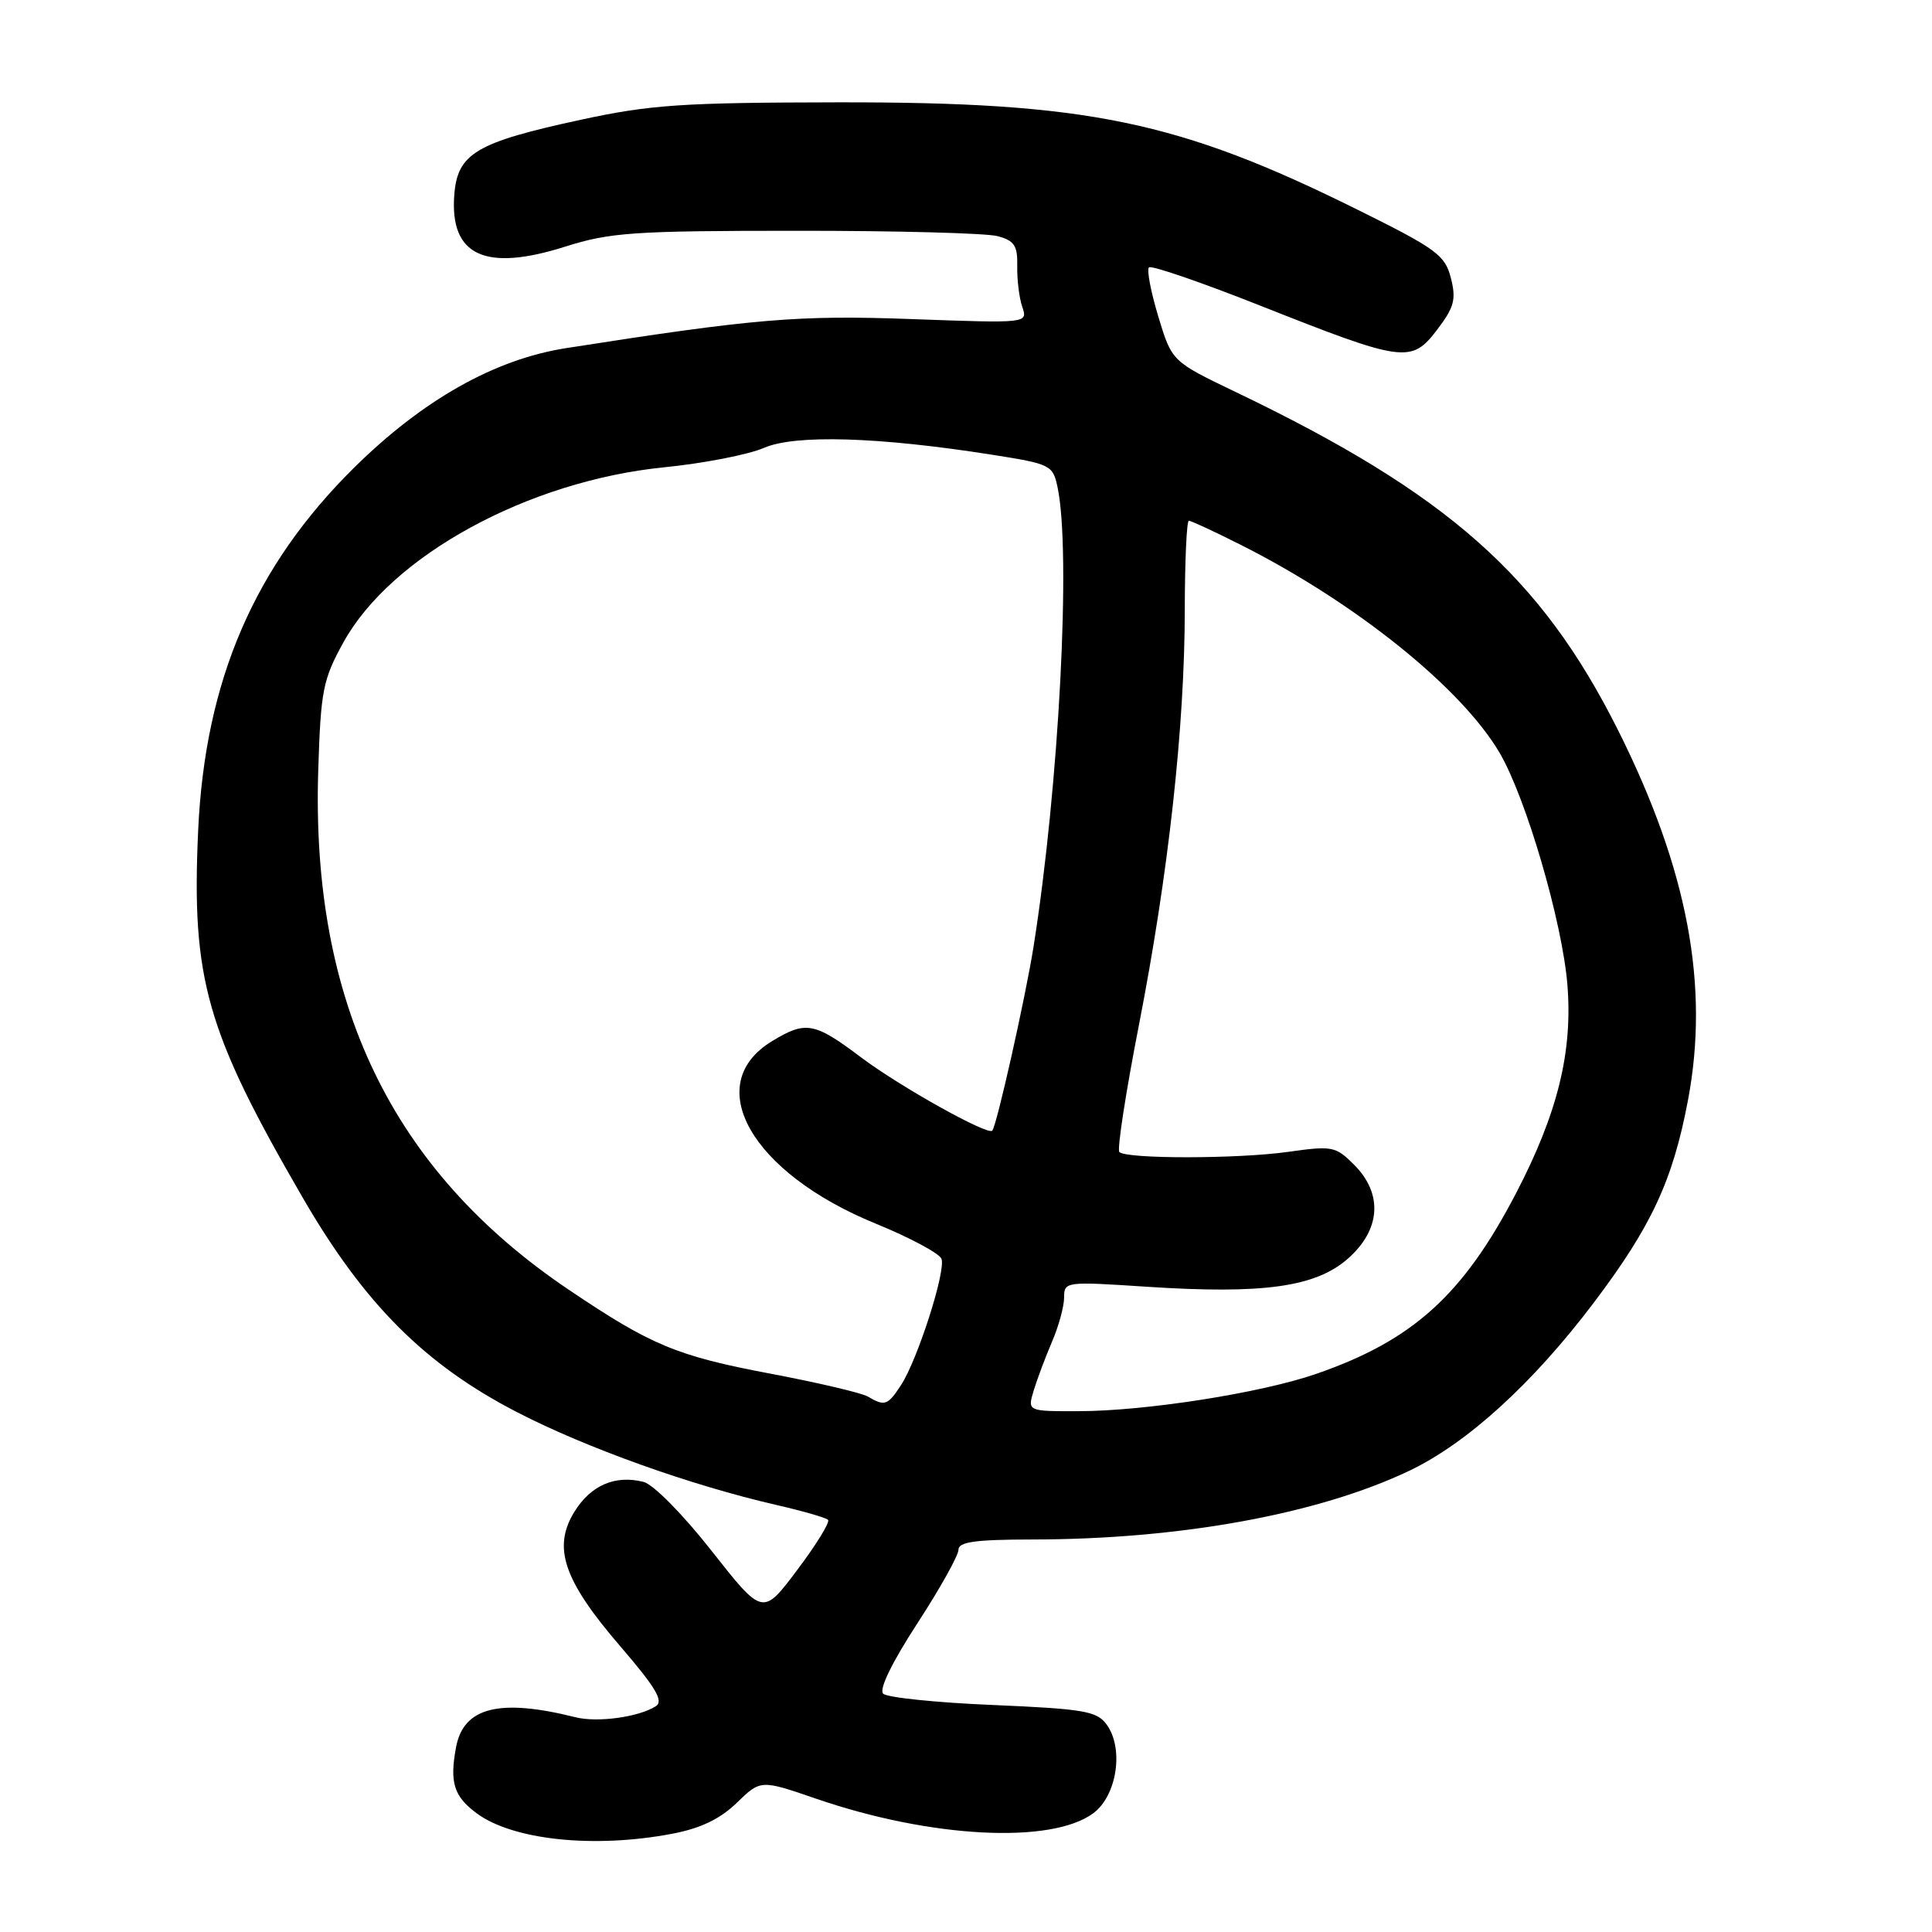 <?xml version="1.0" encoding="UTF-8" standalone="no"?>
<!DOCTYPE svg PUBLIC "-//W3C//DTD SVG 1.1//EN" "http://www.w3.org/Graphics/SVG/1.1/DTD/svg11.dtd" >
<svg xmlns="http://www.w3.org/2000/svg" xmlns:xlink="http://www.w3.org/1999/xlink" version="1.1" viewBox="0 0 256 256">
 <g >
 <path fill="currentColor"
d=" M 89.08 242.98 C 92.82 242.27 95.39 241.04 97.62 238.89 C 100.79 235.81 100.79 235.81 108.15 238.34 C 123.29 243.55 139.31 244.39 144.87 240.26 C 148.01 237.92 148.95 231.67 146.63 228.50 C 145.33 226.73 143.63 226.44 131.56 225.92 C 124.07 225.61 117.53 224.93 117.02 224.42 C 116.45 223.85 118.20 220.26 121.55 215.11 C 124.55 210.50 127.00 206.11 127.00 205.36 C 127.00 204.31 129.19 204.00 136.75 203.99 C 156.35 203.98 174.68 200.63 186.75 194.88 C 194.43 191.21 203.09 183.32 211.18 172.62 C 218.82 162.51 221.65 156.43 223.66 145.82 C 226.54 130.62 223.63 115.20 214.42 96.79 C 204.18 76.35 191.85 65.43 163.75 51.95 C 155.28 47.89 155.28 47.89 153.48 41.94 C 152.49 38.66 151.93 35.74 152.24 35.43 C 152.54 35.12 159.22 37.42 167.07 40.53 C 186.00 48.03 187.01 48.17 190.42 43.70 C 192.70 40.71 192.97 39.67 192.25 36.84 C 191.48 33.81 190.34 32.97 179.95 27.82 C 156.16 16.01 144.11 13.51 111.00 13.56 C 90.41 13.59 86.20 13.87 77.00 15.86 C 63.03 18.88 60.59 20.33 60.19 25.90 C 59.61 33.88 64.30 36.04 74.89 32.68 C 80.84 30.80 83.91 30.58 105.50 30.58 C 118.70 30.57 130.71 30.89 132.18 31.29 C 134.41 31.88 134.85 32.55 134.79 35.25 C 134.75 37.04 135.05 39.48 135.46 40.67 C 136.19 42.84 136.19 42.84 120.82 42.28 C 105.76 41.73 100.03 42.21 75.01 46.13 C 65.54 47.61 56.01 52.99 46.90 61.99 C 33.68 75.06 27.17 90.21 26.26 109.99 C 25.35 129.76 27.31 136.62 40.16 158.78 C 48.31 172.82 56.33 180.84 68.53 187.13 C 77.69 191.86 91.50 196.80 102.85 199.41 C 106.35 200.21 109.44 201.10 109.72 201.39 C 110.01 201.67 108.18 204.65 105.65 208.01 C 101.07 214.11 101.07 214.11 94.31 205.52 C 90.52 200.69 86.56 196.68 85.28 196.36 C 81.51 195.41 78.28 196.80 76.11 200.32 C 73.19 205.05 74.67 209.41 82.20 218.15 C 86.92 223.64 87.97 225.41 86.89 226.09 C 84.61 227.53 79.16 228.28 76.24 227.54 C 66.18 225.02 61.42 226.22 60.43 231.51 C 59.56 236.17 60.13 238.01 63.12 240.24 C 67.91 243.82 78.69 244.96 89.08 242.98 Z  M 136.97 184.25 C 137.43 182.74 138.52 179.83 139.40 177.78 C 140.28 175.74 141.00 173.10 141.00 171.92 C 141.00 169.82 141.20 169.79 151.94 170.50 C 167.40 171.51 174.31 170.54 178.59 166.79 C 182.96 162.95 183.28 158.19 179.42 154.33 C 176.98 151.89 176.54 151.80 170.67 152.63 C 164.00 153.57 149.25 153.58 148.32 152.65 C 148.00 152.33 149.17 144.75 150.92 135.79 C 154.82 115.81 156.98 96.30 156.99 80.75 C 157.00 74.29 157.24 69.00 157.53 69.00 C 157.82 69.00 160.86 70.41 164.28 72.13 C 179.53 79.79 193.64 91.12 198.71 99.76 C 202.22 105.76 207.02 122.19 207.69 130.50 C 208.40 139.38 206.40 147.51 200.90 158.08 C 193.87 171.59 187.22 177.61 174.42 182.04 C 167.11 184.58 151.74 186.99 142.82 186.99 C 136.14 187.00 136.14 187.00 136.97 184.25 Z  M 114.99 185.05 C 114.15 184.56 108.33 183.20 102.05 182.01 C 89.70 179.68 86.26 178.25 75.37 170.90 C 51.93 155.11 41.19 132.83 42.17 102.04 C 42.50 91.50 42.79 90.04 45.49 85.14 C 51.82 73.64 69.96 63.73 88.00 61.92 C 93.22 61.40 99.17 60.24 101.22 59.35 C 105.34 57.55 116.41 57.88 131.49 60.26 C 139.18 61.47 139.51 61.63 140.12 64.51 C 141.96 73.08 140.33 104.17 136.94 125.50 C 135.87 132.21 132.07 149.16 131.48 149.82 C 130.89 150.48 119.24 143.98 114.07 140.09 C 107.90 135.44 106.76 135.24 102.28 137.97 C 92.88 143.70 99.53 155.39 116.02 162.13 C 120.55 163.98 124.48 166.08 124.75 166.80 C 125.36 168.39 121.58 180.19 119.38 183.55 C 117.62 186.23 117.23 186.37 114.99 185.05 Z "/>
</g>
</svg>
